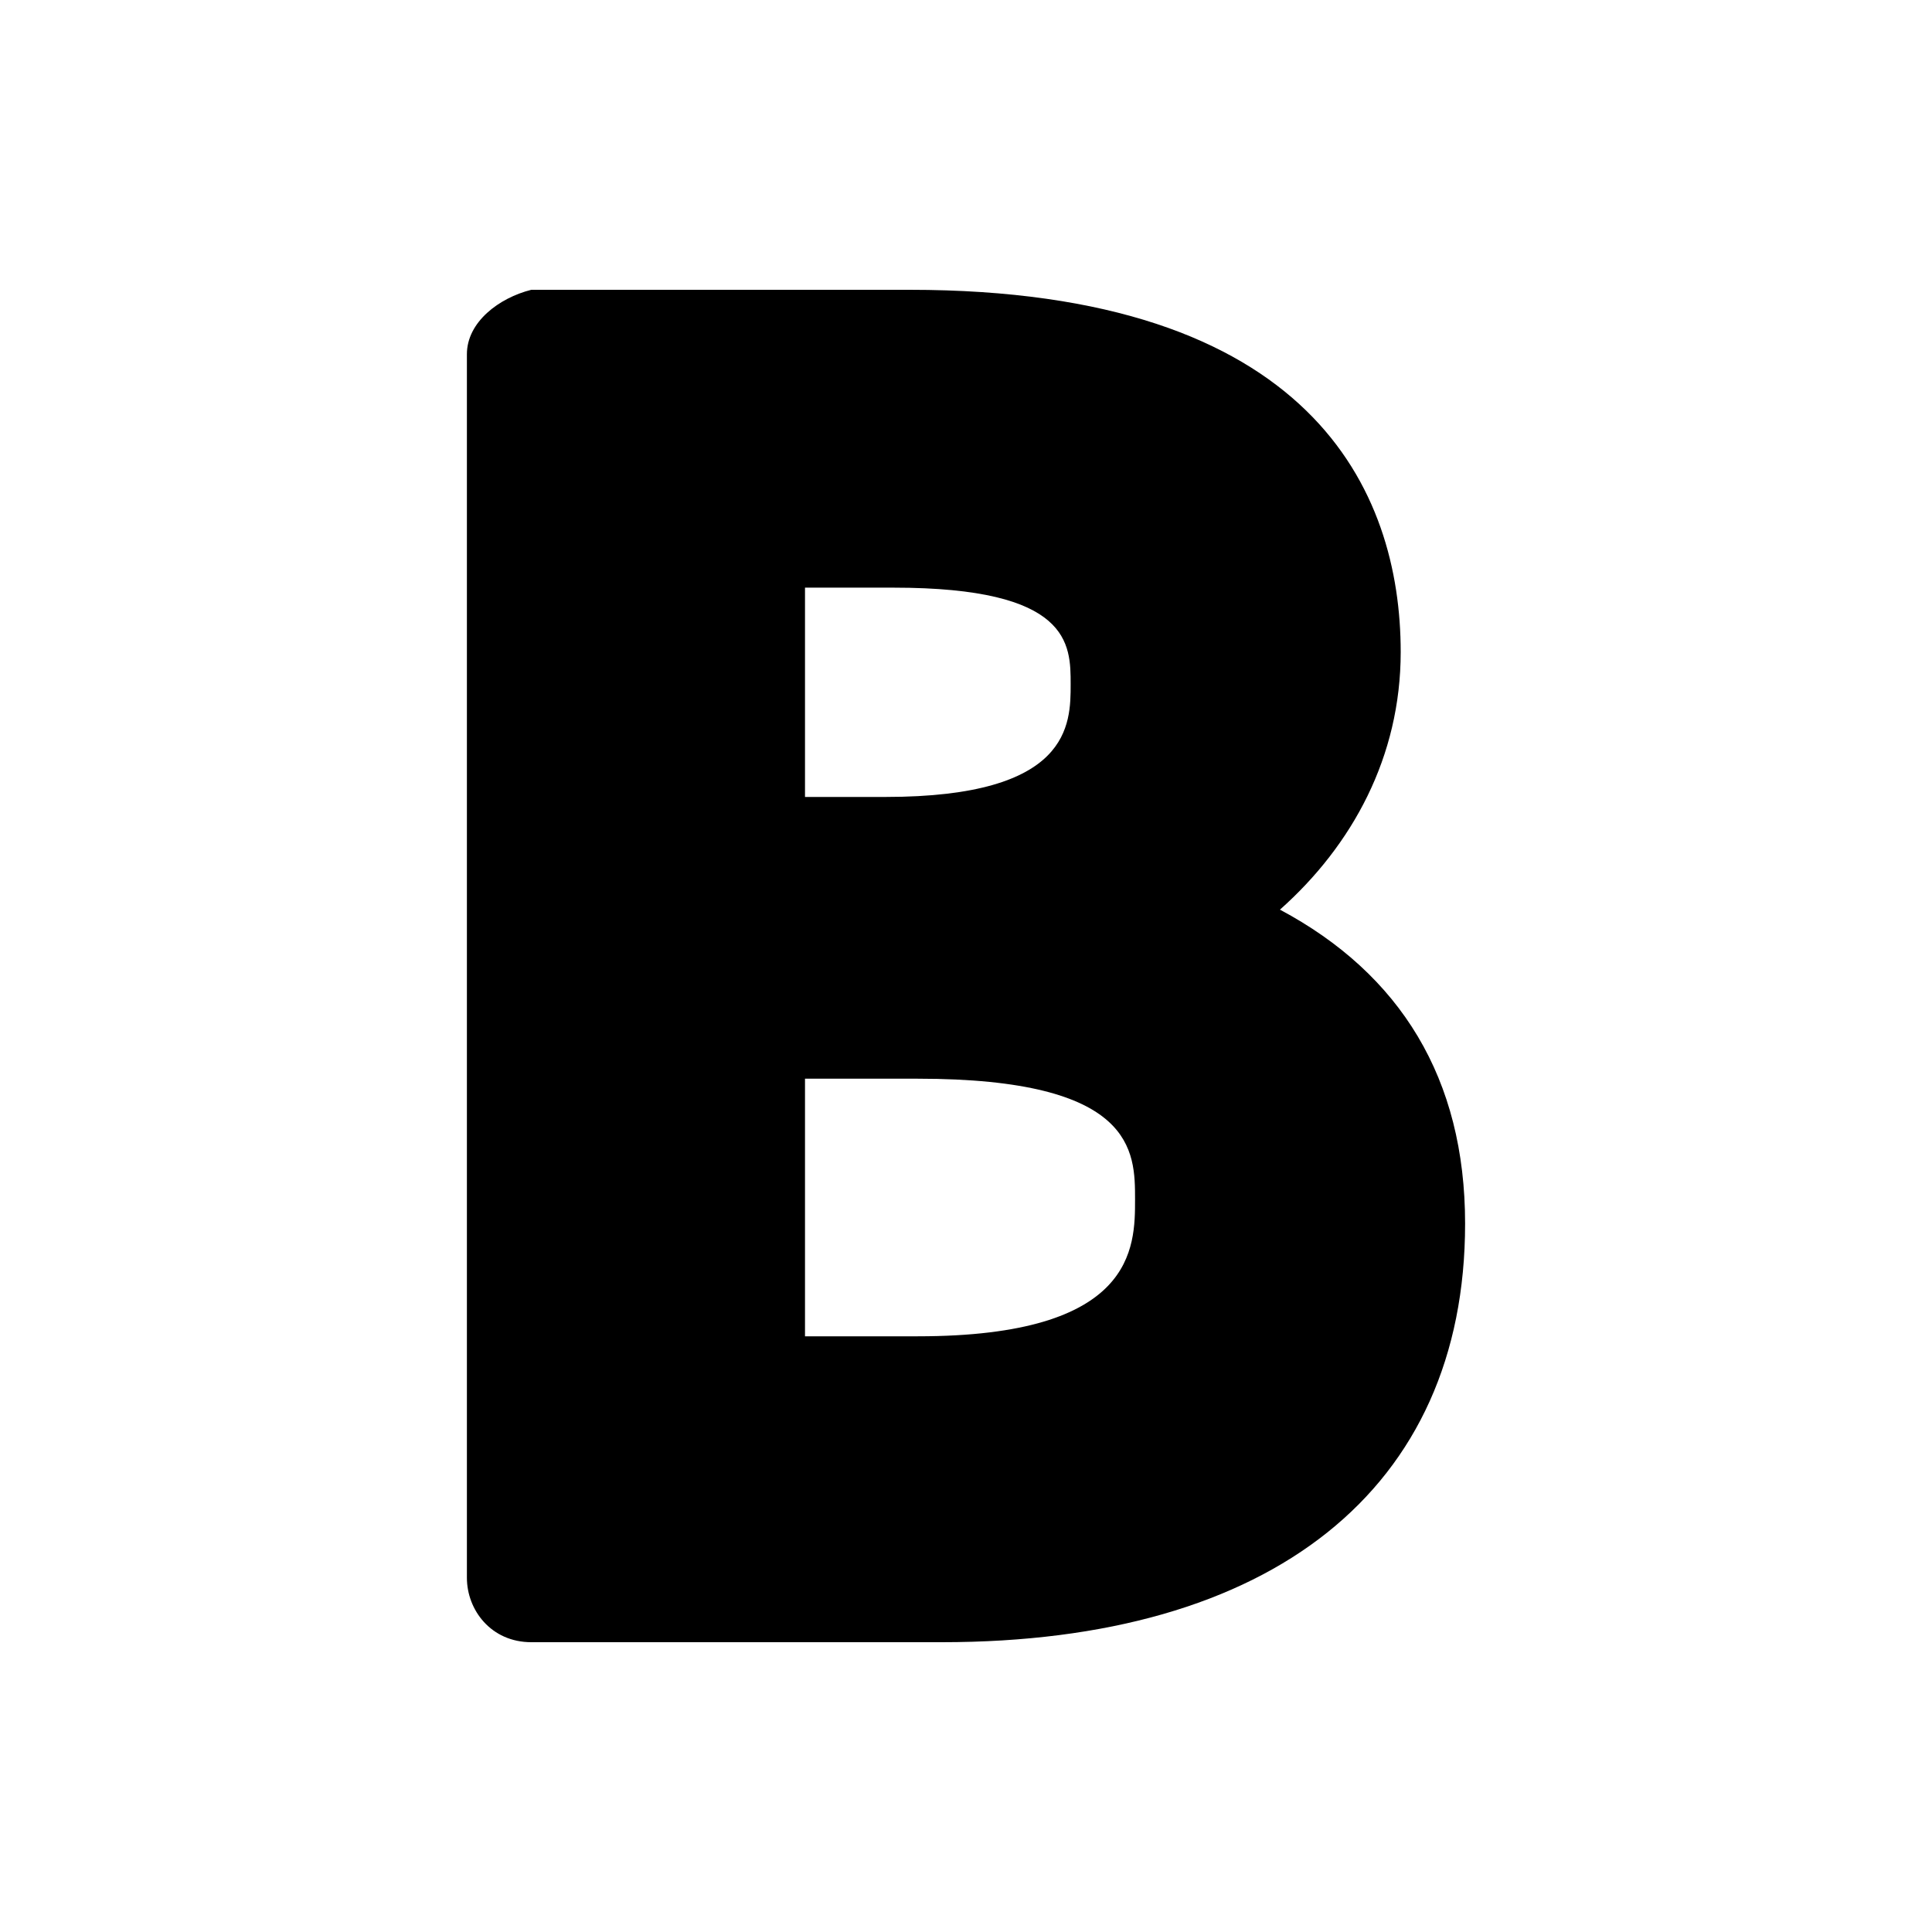 <svg width="24" height="24" viewBox="0 0 24 24" fill="none" xmlns="http://www.w3.org/2000/svg">
<path d="M15.9 11.3C16.8 10.5 17.4 9.4 17.4 8.1C17.4 6.1 16.3 3.6 11.3 3.6H6.6C6.2 3.7 5.8 4 5.8 4.4V19.6C5.8 20 6.1 20.4 6.6 20.4H11.7C15.8 20.4 18.2 18.5 18.2 15.2C18.2 13.4 17.4 12.1 15.9 11.3ZM10 13.4H11.4C14.1 13.4 14.1 14.3 14.1 14.9C14.1 15.5 14.1 16.6 11.4 16.6H10V13.4ZM11 9.9H10V7.3H11.1C13.3 7.3 13.3 8 13.3 8.5C13.3 9 13.3 9.9 11 9.9Z" fill="black"/>
</svg>

